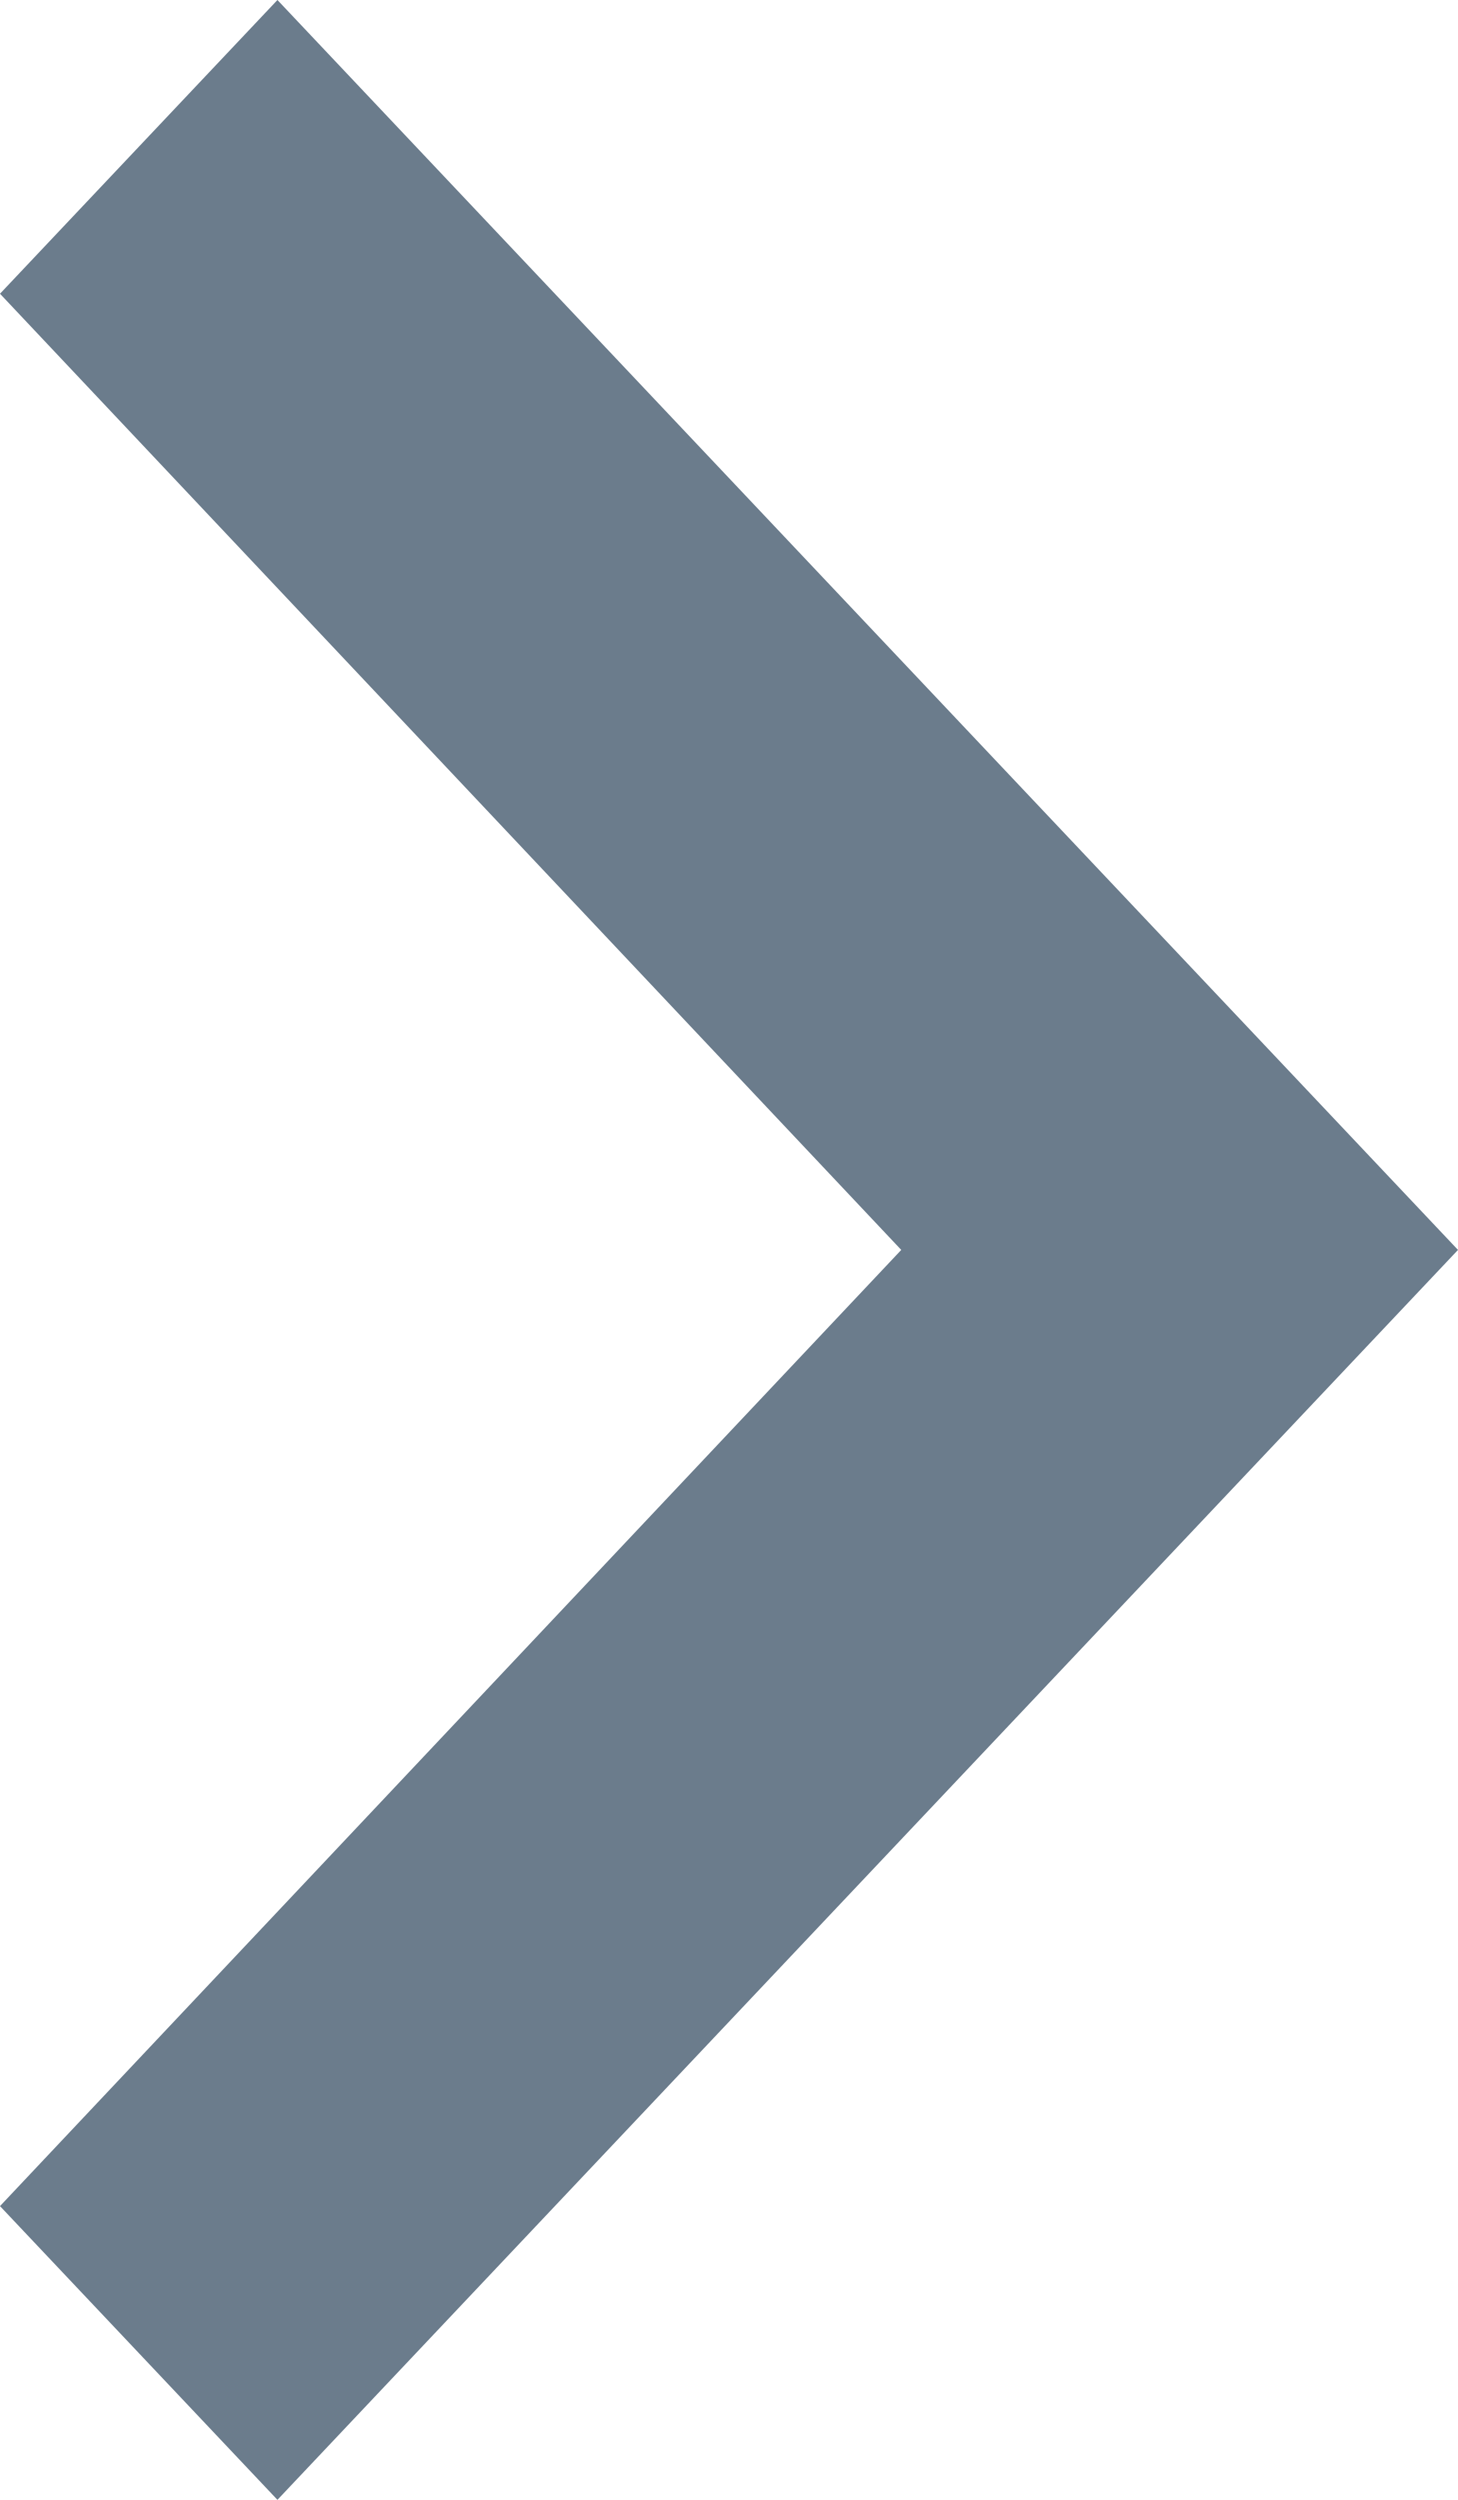 <svg preserveAspectRatio="none" width="100%" height="100%" overflow="visible" style="display: block;" viewBox="0 0 7 12" fill="none" xmlns="http://www.w3.org/2000/svg">
<path id="Vector" d="M7 6L1.332 0L0 1.41L4.327 6L0 10.59L1.332 12L7 6Z" fill="#6B7C8C"/>
</svg>
